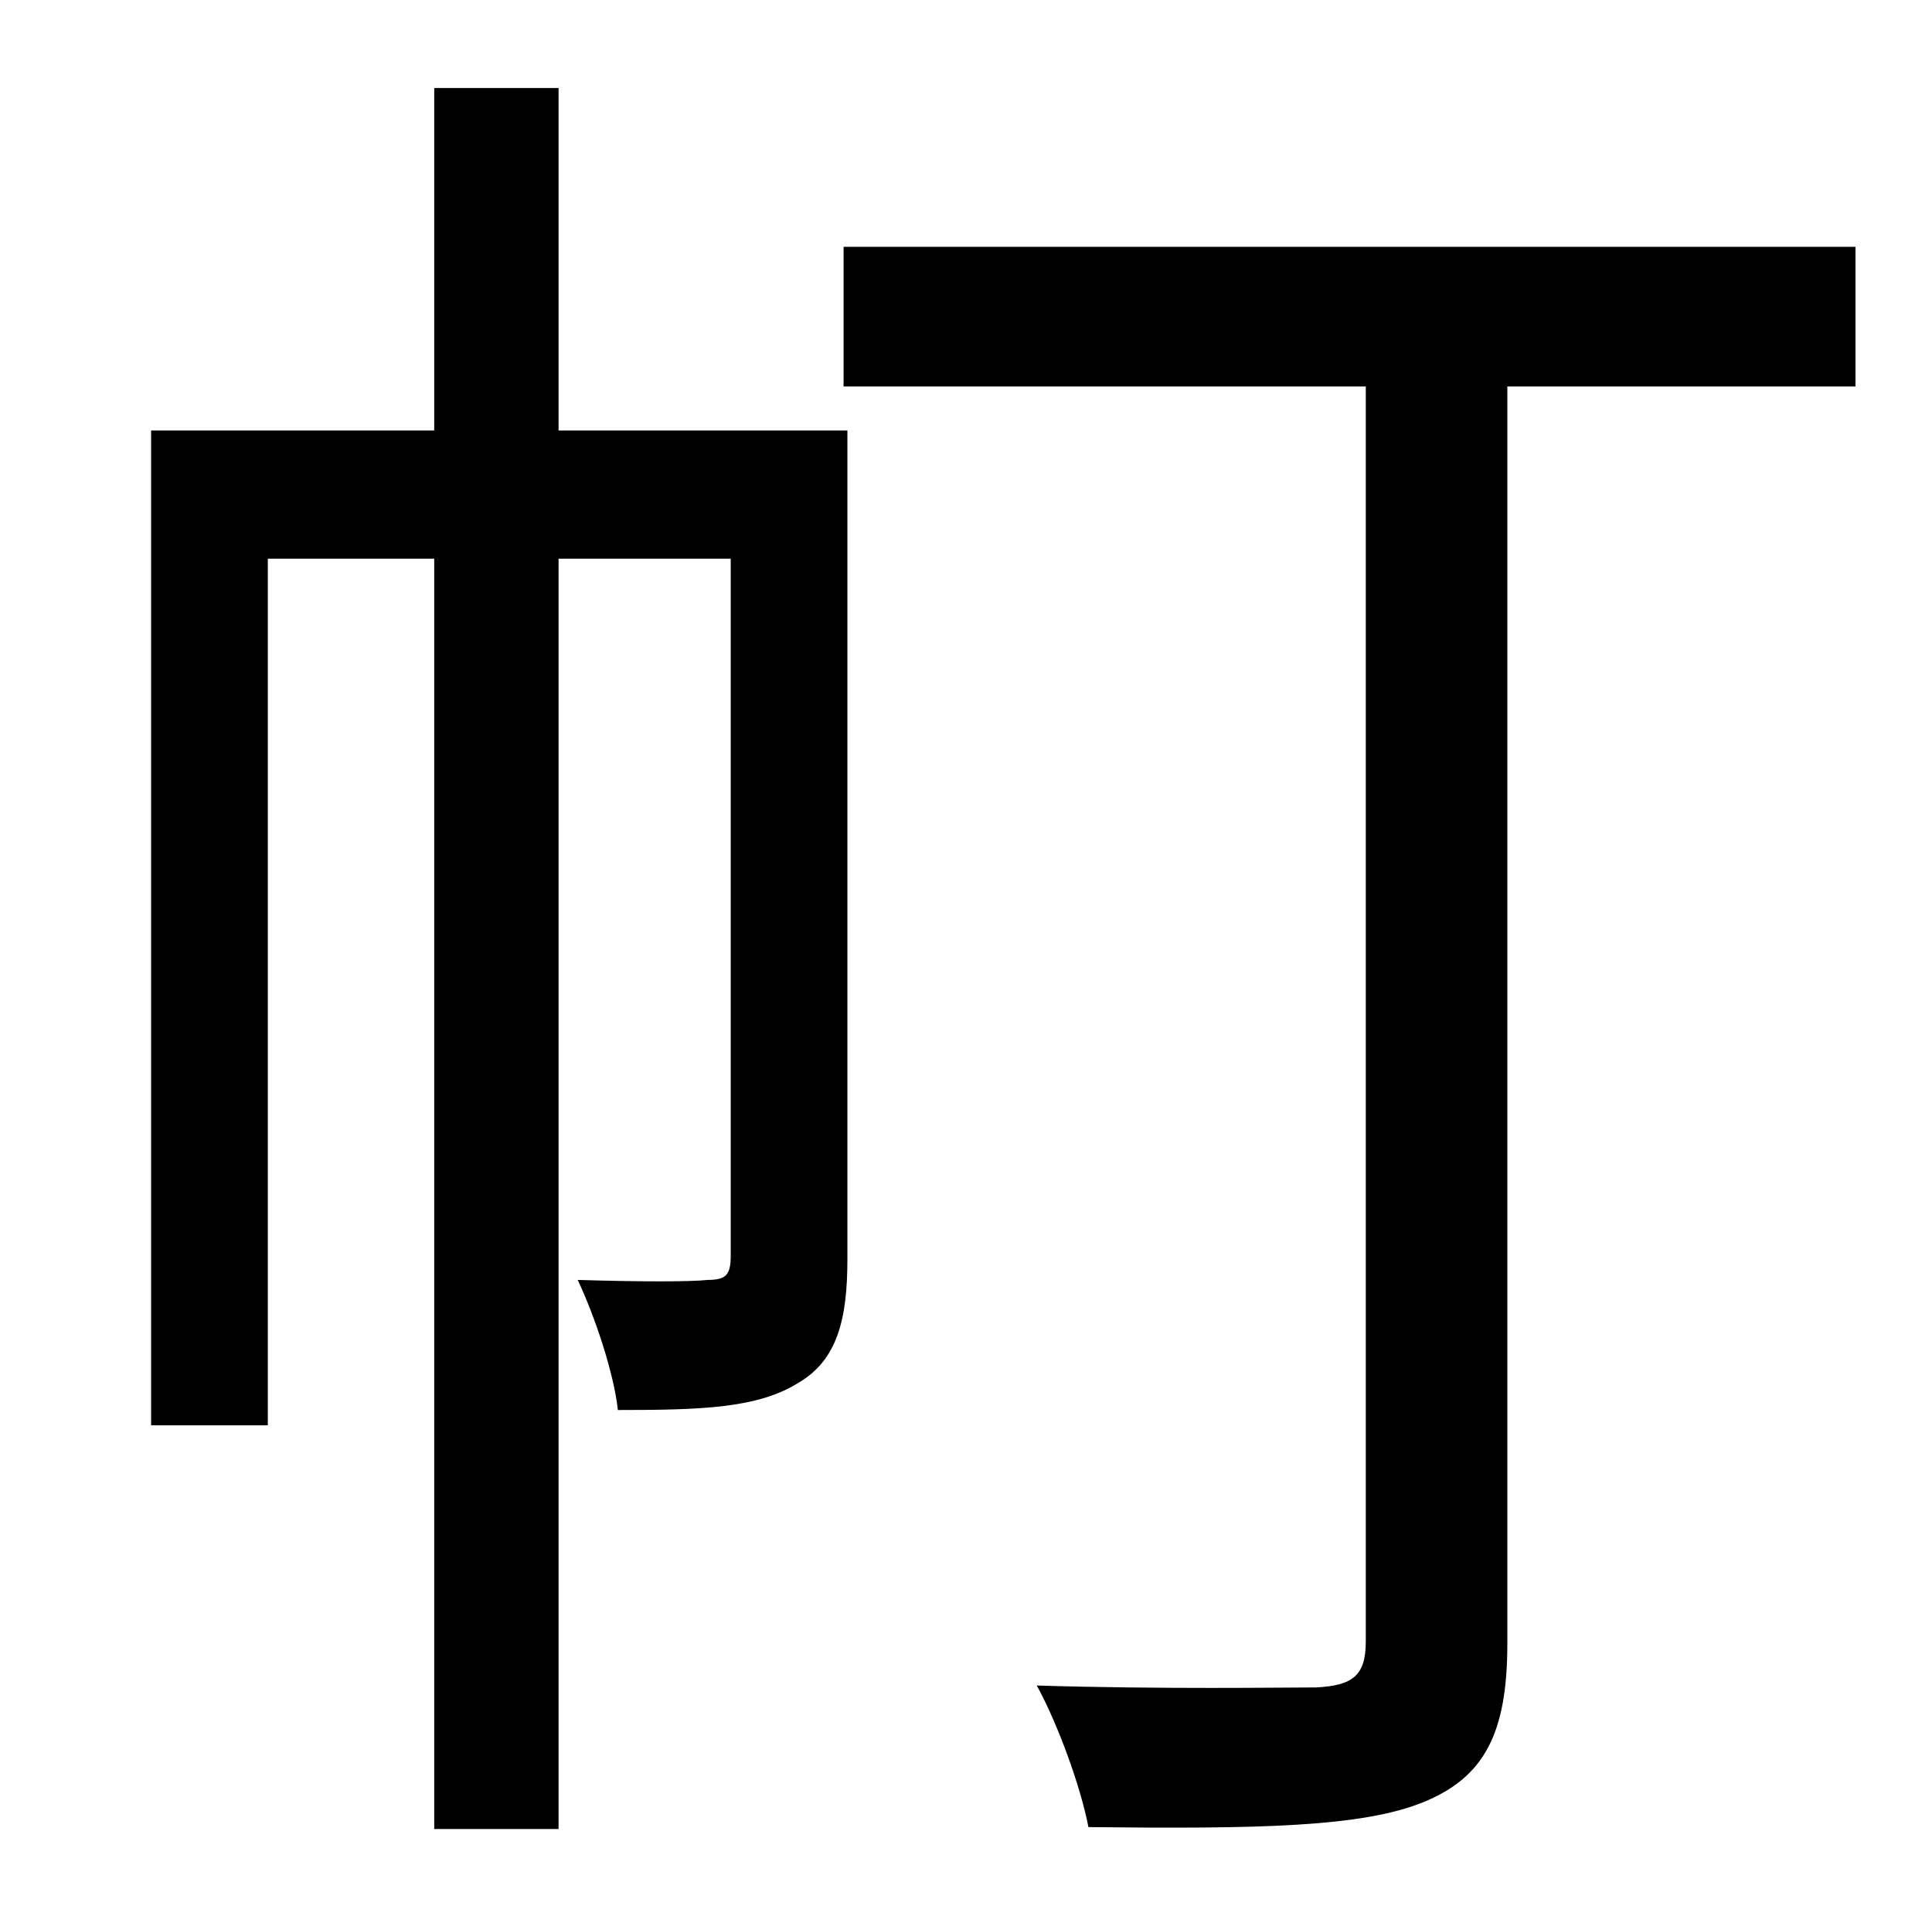 <?xml version="1.0" standalone="no"?>
<!DOCTYPE svg PUBLIC "-//W3C//DTD SVG 1.1//EN" "http://www.w3.org/Graphics/SVG/1.1/DTD/svg11.dtd" >
<svg xmlns="http://www.w3.org/2000/svg" xmlns:xlink="http://www.w3.org/1999/xlink" version="1.1" viewBox="-10 0 1010 1000">
   <path fill="currentColor"
d="M433 225v433c0 31 -5 53 -26 65c-21 13 -50 14 -94 14c-2 -19 -12 -49 -21 -68c33 1 59 1 68 0c10 0 12 -3 12 -13v-364h-90v664h-65v-664h-87v453h-61v-520h148v-179h65v179h151zM960 129v73h-182v657c0 47 -12 70 -44 83s-86 14 -175 13c-4 -21 -16 -54 -27 -74
c65 2 129 1 146 1c19 -1 26 -6 26 -24v-656h-273v-73h529z" />
</svg>
